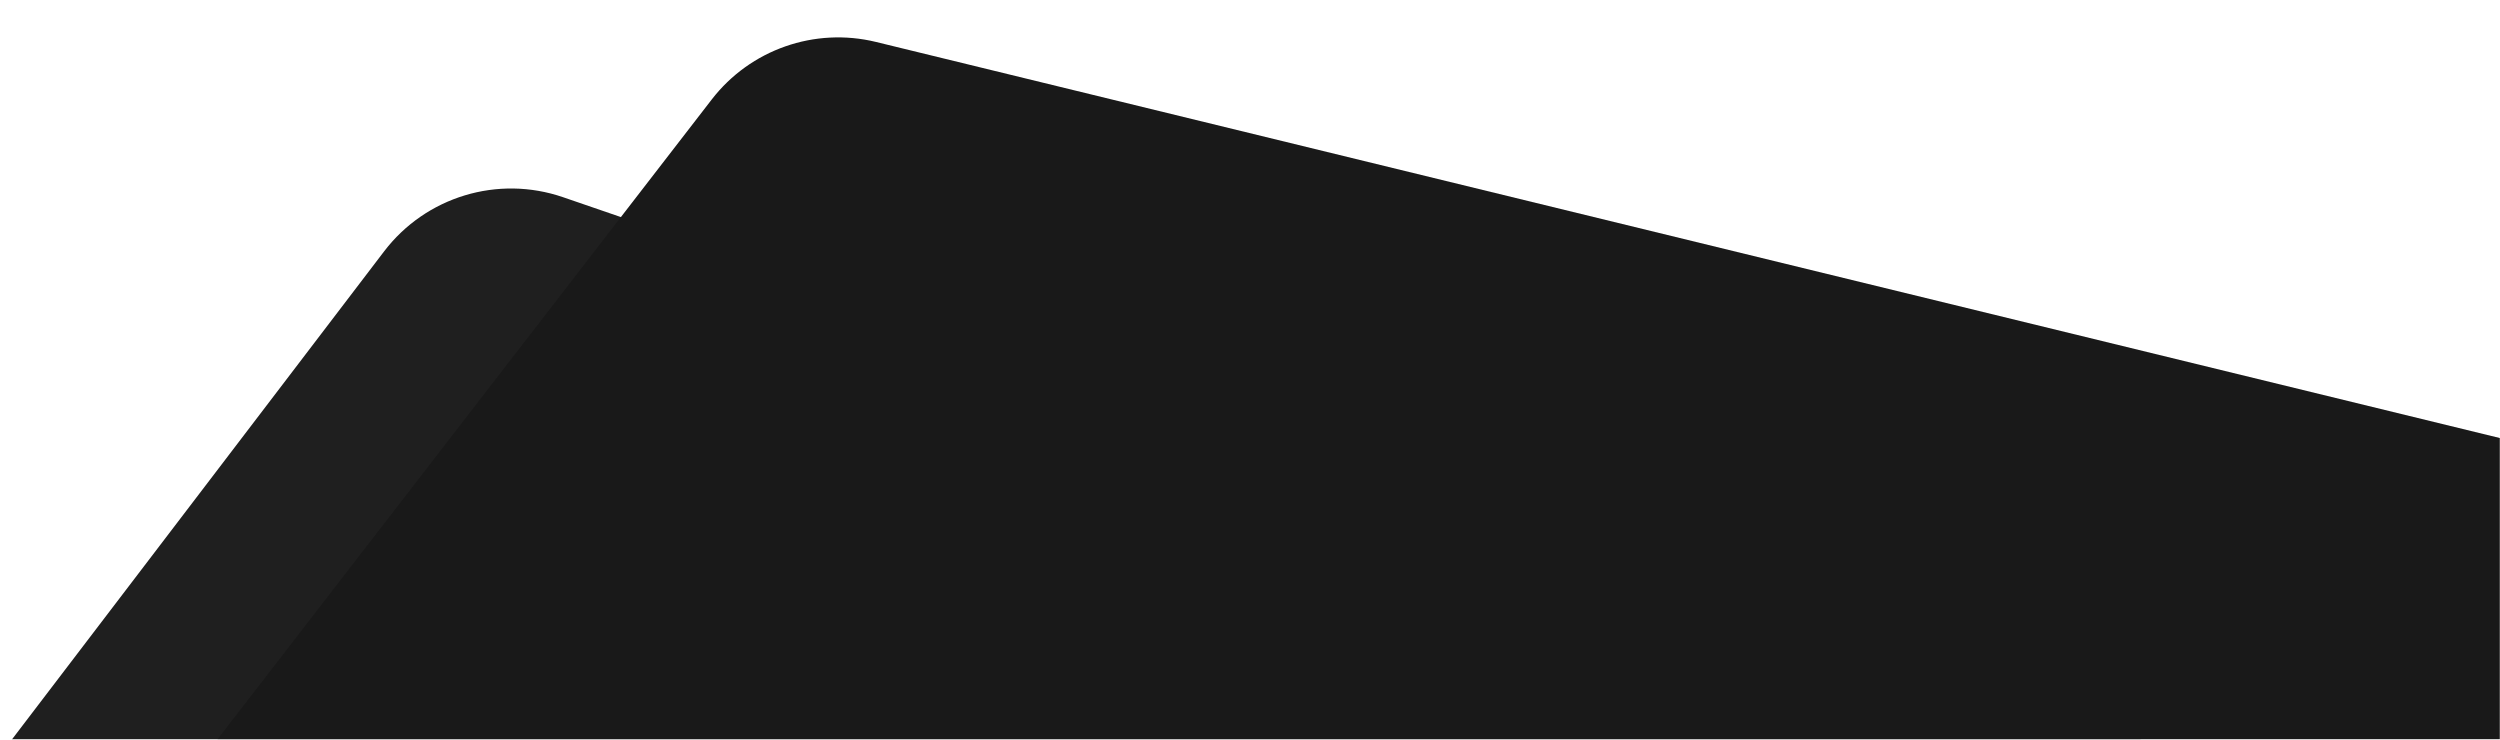 <svg width="1440" height="426" viewBox="0 0 1440 426" fill="none" xmlns="http://www.w3.org/2000/svg">
<mask id="mask0" mask-type="alpha" maskUnits="userSpaceOnUse" x="0" y="0" width="1440" height="426">
<rect width="1440" height="426" fill="#C4C4C4"/>
</mask>
<g mask="url(#mask0)">
<path d="M-115.5 586.404L221.239 144.799C245.276 113.276 286.804 100.695 324.295 113.578L1652.5 570.001L855 1118.31L-115.5 586.404Z" fill="#1F1F1F"/>
<path d="M44.5 530.404L409.961 57.301C432.181 28.536 469.255 15.55 504.568 24.163L1904 365.5L1015 1062.31L44.5 530.404Z" fill="#191919"/>
</g>
</svg>
